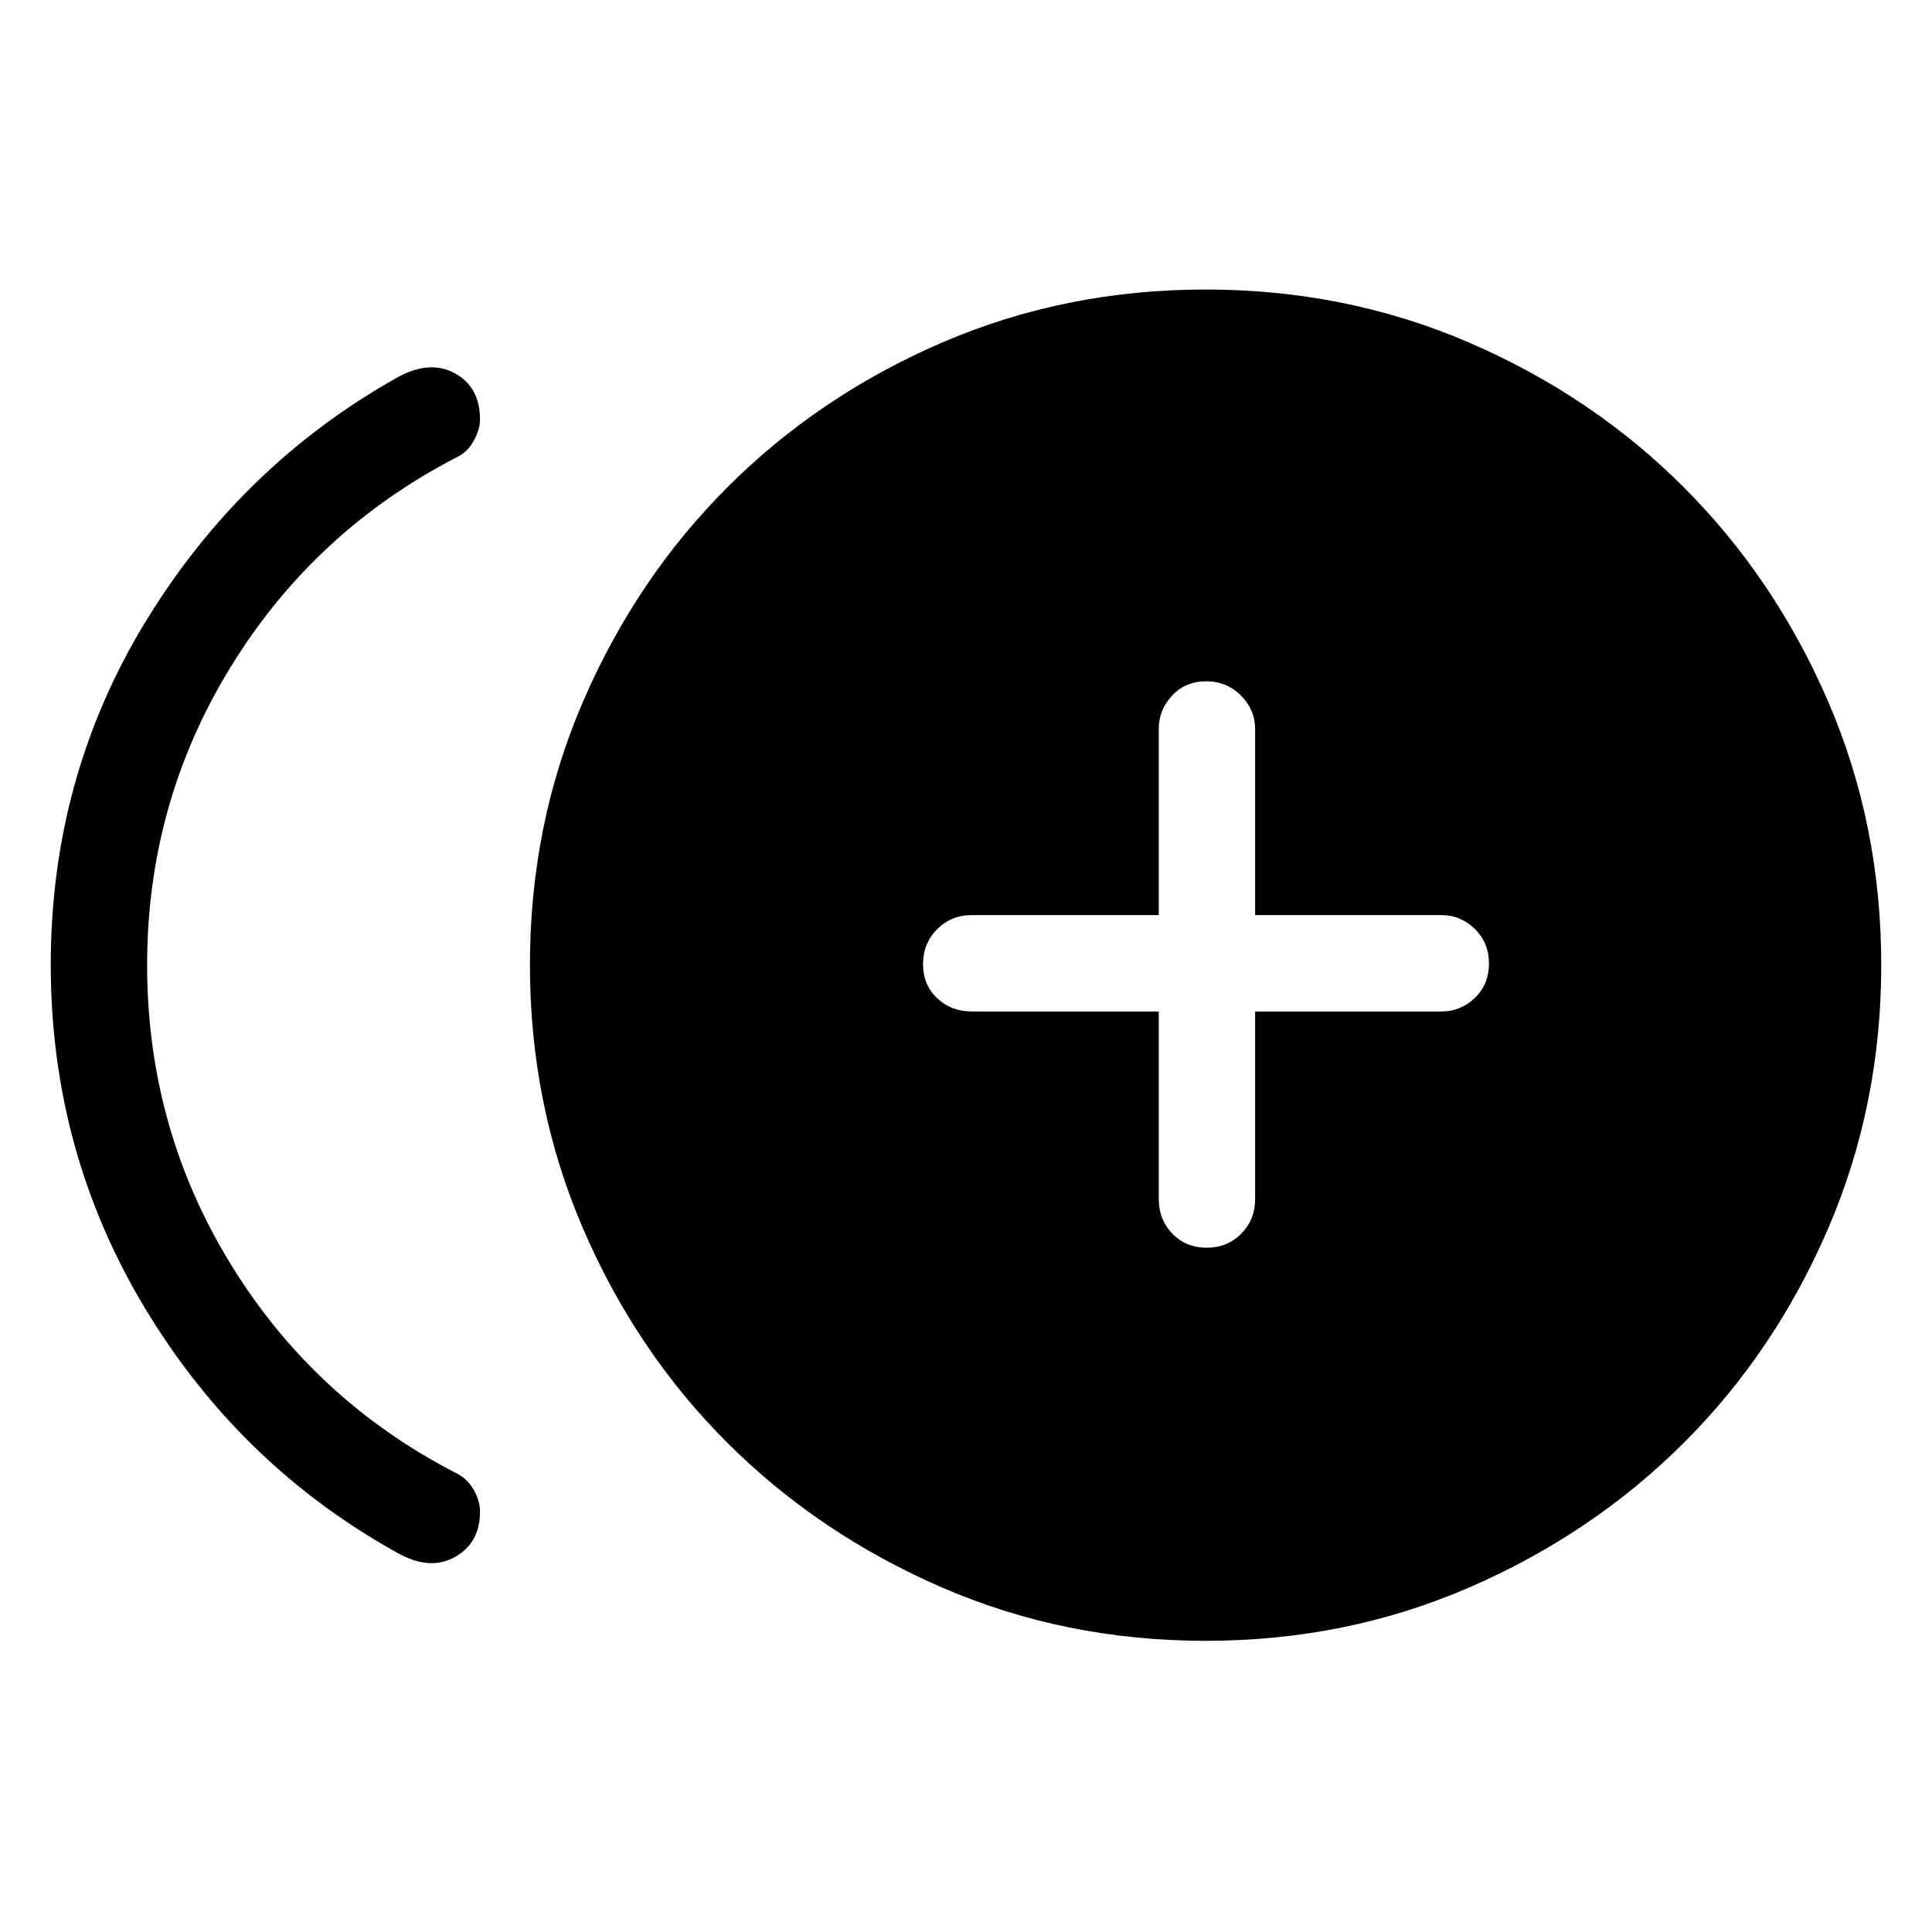 <svg xmlns="http://www.w3.org/2000/svg" height="40" viewBox="0 -960 960 960" width="40"><path d="M197.6-188.32q-78.2-43.28-125.29-121.2-47.09-77.91-47.09-171.06 0-93.41 47.26-170.77 47.26-77.35 124.56-120.88 16.22-9.14 28.84-2.36 12.63 6.78 12.63 23.18 0 4.75-3.14 10.45-3.14 5.71-8.32 8.1-70.92 36.65-112.43 104.27-41.52 67.62-41.52 148.1 0 80.95 41.52 148.62 41.51 67.67 112.43 104.06 5.18 2.6 8.32 8.1 3.14 5.51 3.14 10.91 0 15.45-12.46 22.46-12.47 7.01-28.45-1.98Zm401.47 43.64q-69.84 0-130.99-26.51-61.14-26.5-106.57-71.8-45.43-45.31-71.81-106.56-26.38-61.25-26.38-130.97 0-69.71 26.38-130.86 26.38-61.14 71.81-106.57 45.43-45.43 106.55-71.81 61.13-26.38 130.97-26.38t130.99 26.38q61.15 26.38 106.58 71.81 45.42 45.43 71.8 106.55 26.38 61.13 26.38 130.97 0 69.58-26.38 130.86-26.38 61.27-71.8 106.58-45.43 45.3-106.56 71.8-61.12 26.51-130.97 26.51Zm.53-195.33q10.28 0 17.18-6.99 6.89-6.99 6.89-17.22v-93.18h92.51q9.7 0 16.69-6.76 6.99-6.76 6.99-17.05 0-10.29-6.99-17.18-6.99-6.89-16.69-6.89h-92.51v-92.51q0-9.46-7.03-16.57-7.03-7.11-17.31-7.11-10.29 0-16.92 7.11-6.63 7.11-6.63 16.57v92.51h-92.92q-10.23 0-17.22 7.02-6.99 7.03-6.99 17.32t6.99 16.91q6.99 6.63 17.22 6.63h92.92v93.18q0 10.23 6.77 17.22 6.76 6.99 17.05 6.99Z"/></svg>